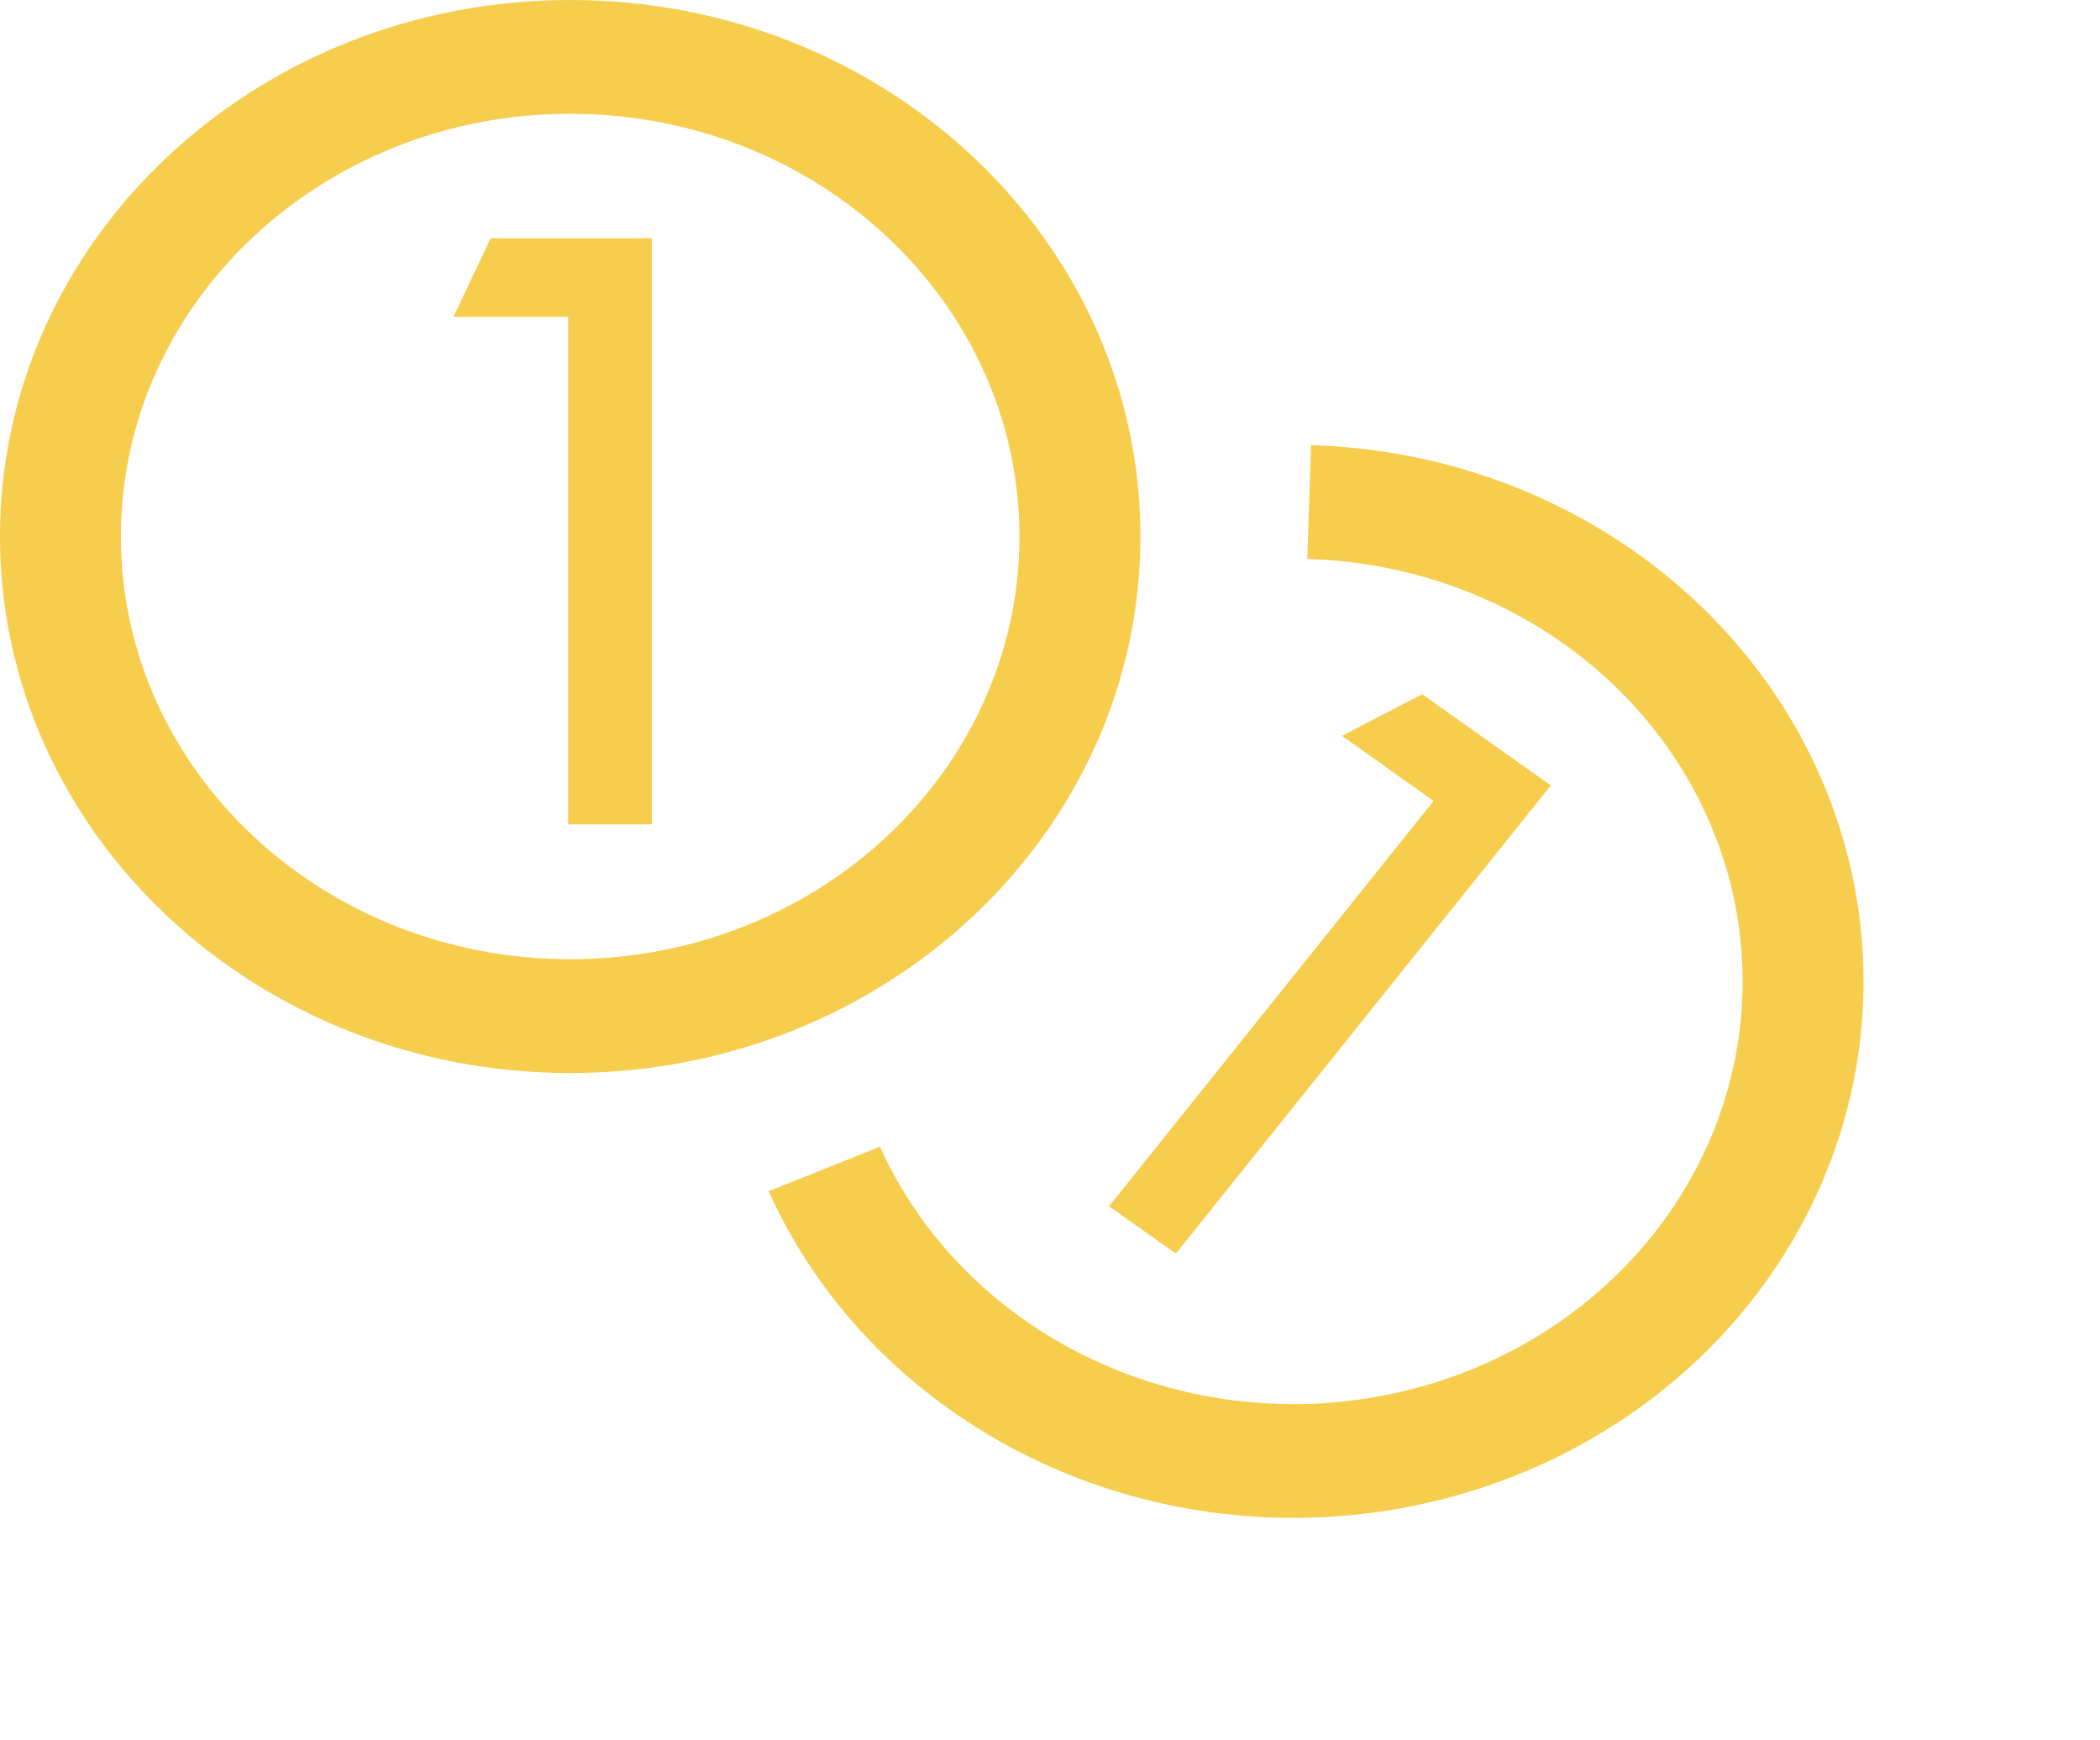 <svg width="35" height="29" viewBox="0 0 35 29" fill="none" xmlns="http://www.w3.org/2000/svg">
<path d="M19.007 8.94C19.007 13.877 14.752 17.88 9.503 17.88C4.255 17.88 0 13.877 0 8.94C0 4.003 4.255 0 9.503 0C14.752 0 19.007 4.003 19.007 8.94ZM2.015 8.94C2.015 12.83 5.368 15.984 9.503 15.984C13.639 15.984 16.991 12.83 16.991 8.94C16.991 5.05 13.639 1.896 9.503 1.896C5.368 1.896 2.015 5.05 2.015 8.94Z" fill="#F7CD4D"/>
<path d="M10.864 13.737H9.47V5.28H7.556L8.179 3.969H10.864V13.737Z" fill="#F7CD4D"/>
<path d="M21.851 7.418C23.555 7.467 25.213 7.947 26.652 8.807C28.091 9.667 29.257 10.875 30.029 12.305C30.801 13.735 31.15 15.334 31.039 16.934C30.929 18.534 30.362 20.077 29.4 21.401C28.437 22.724 27.114 23.78 25.569 24.457C24.023 25.134 22.313 25.408 20.616 25.249C18.92 25.091 17.3 24.506 15.927 23.556C14.553 22.606 13.477 21.326 12.81 19.85L14.665 19.108C15.19 20.271 16.038 21.28 17.121 22.028C18.203 22.777 19.479 23.238 20.816 23.363C22.152 23.488 23.5 23.272 24.718 22.739C25.935 22.205 26.978 21.373 27.737 20.33C28.495 19.288 28.941 18.072 29.028 16.811C29.116 15.55 28.841 14.29 28.233 13.164C27.625 12.037 26.705 11.085 25.571 10.407C24.438 9.73 23.131 9.352 21.788 9.313L21.851 7.418Z" fill="#F7CD4D"/>
<path d="M19.598 20.889L18.484 20.1L23.894 13.346L22.366 12.262L23.703 11.568L25.847 13.088L19.598 20.889Z" fill="#F7CD4D"/>
</svg>
